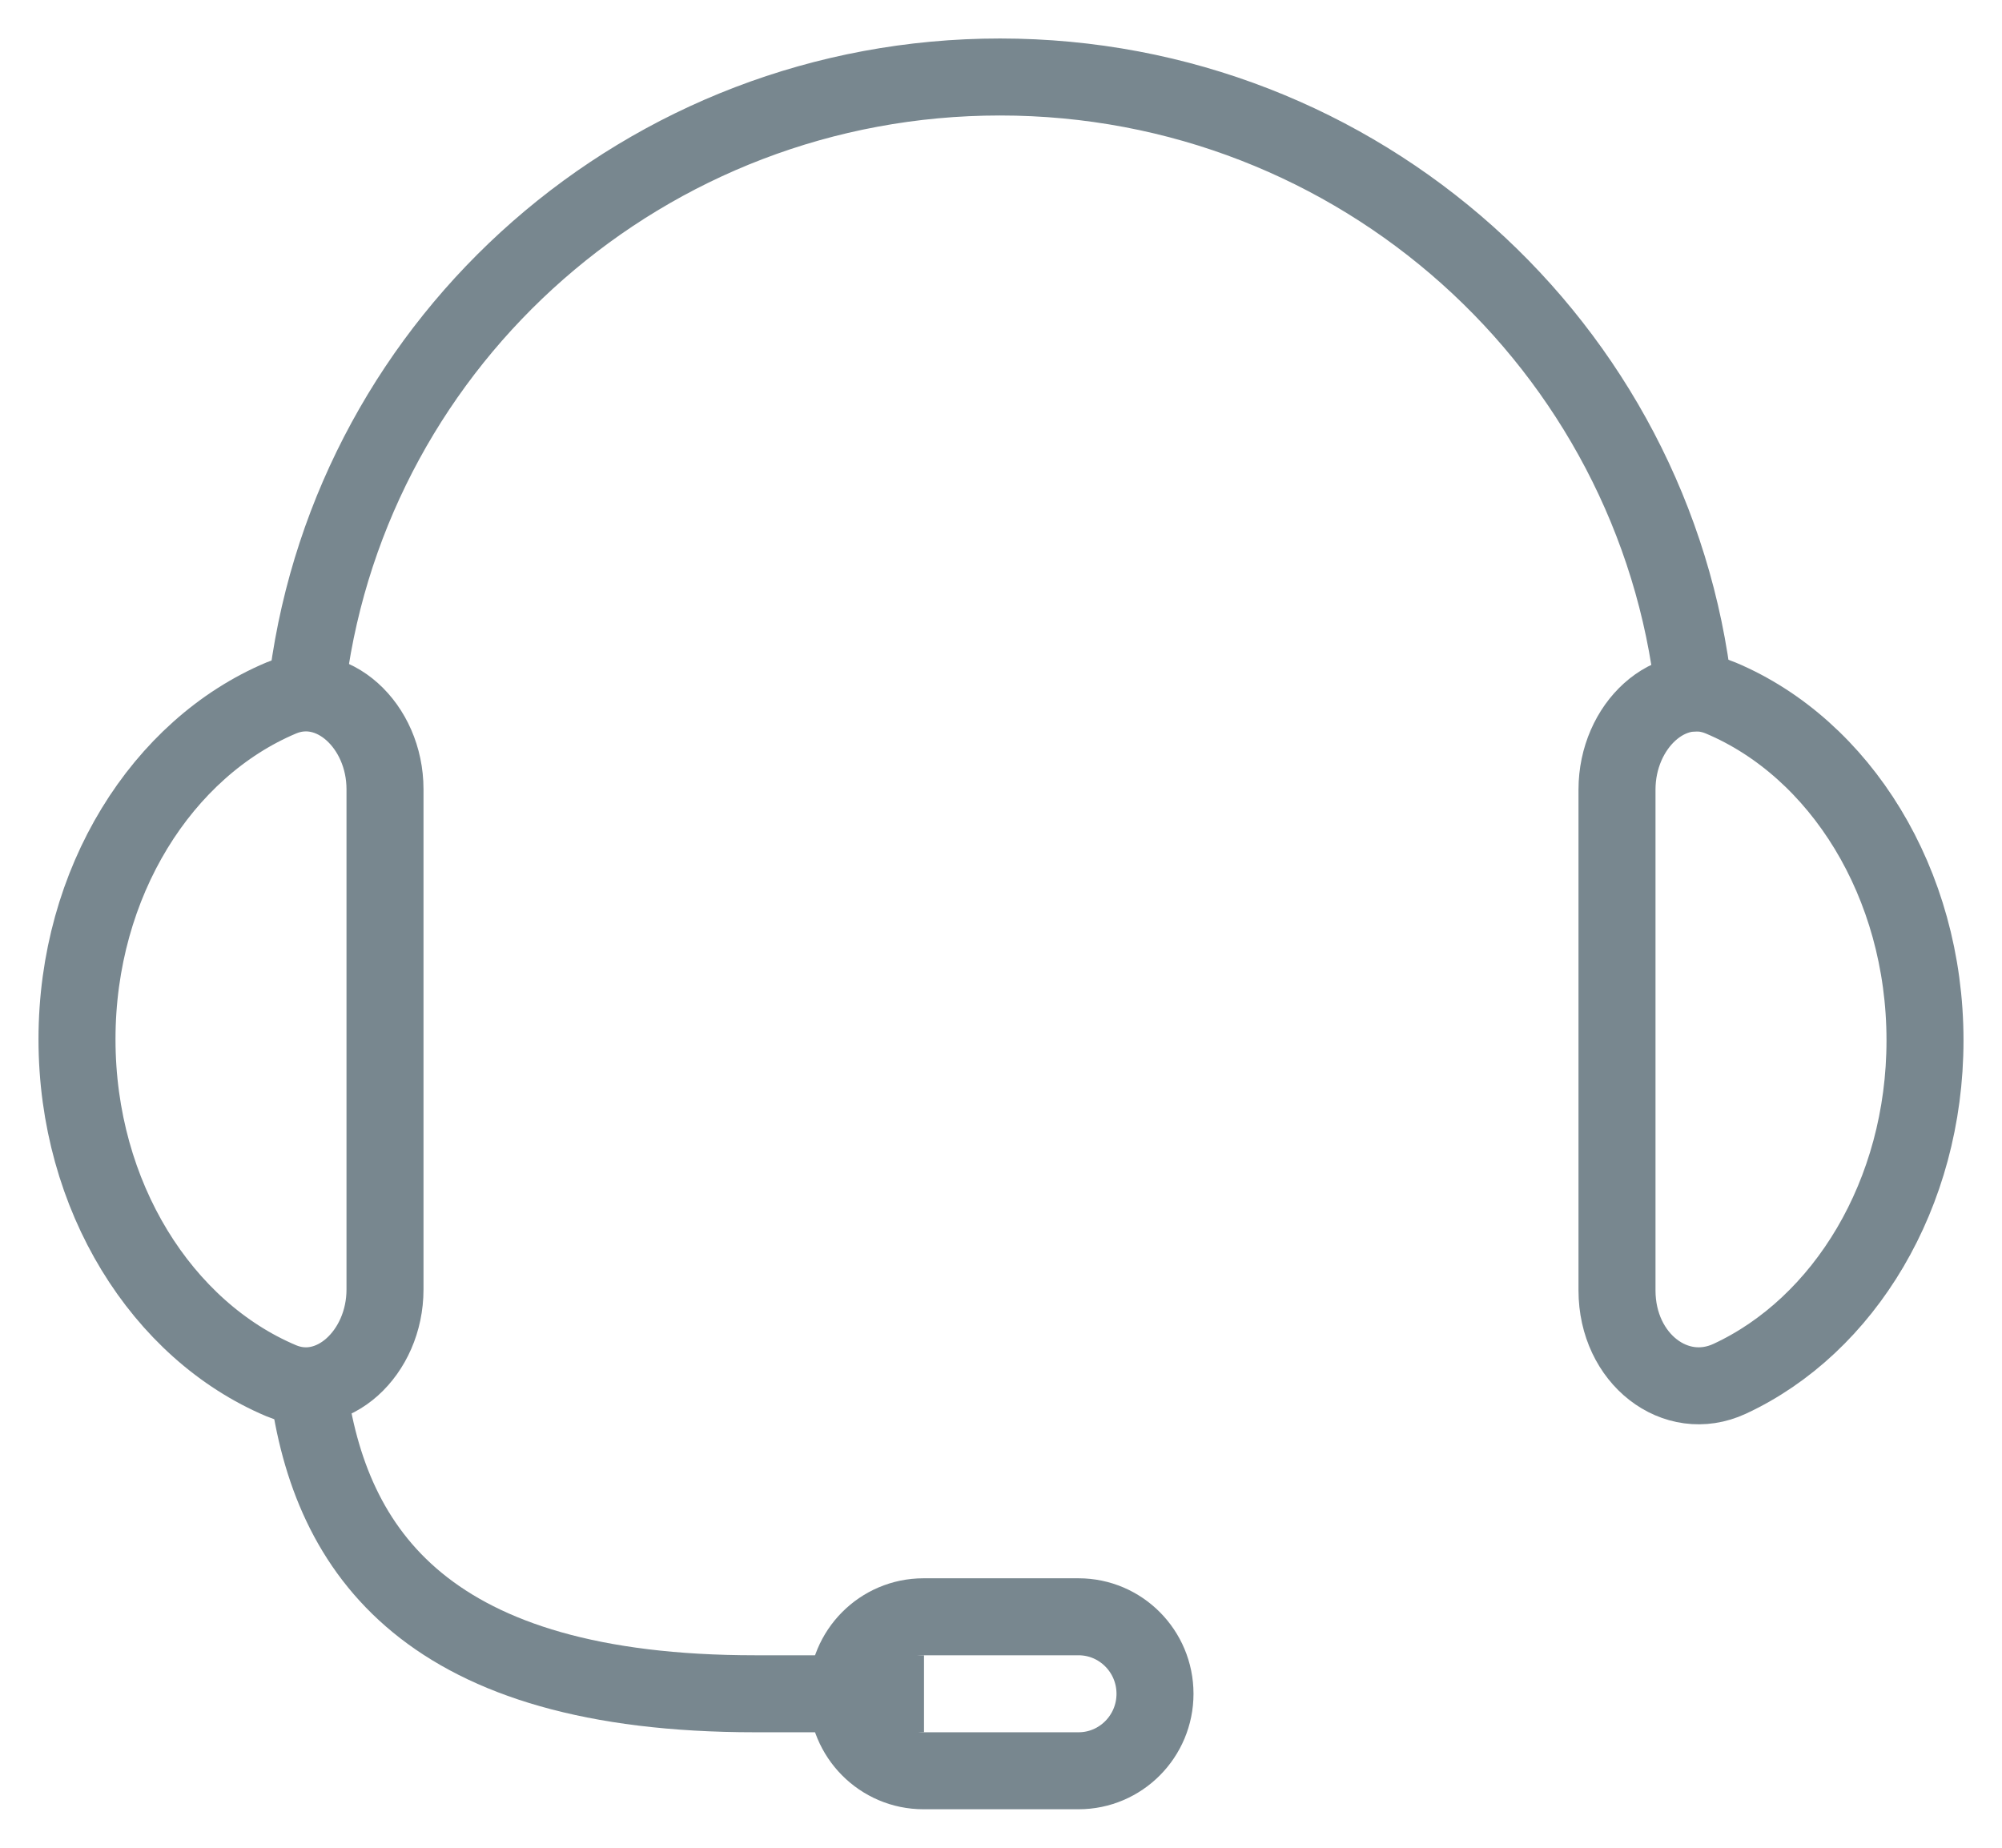 <?xml version="1.0" encoding="UTF-8"?>
<svg width="26px" height="24px" viewBox="0 0 26 24" version="1.1" xmlns="http://www.w3.org/2000/svg" xmlns:xlink="http://www.w3.org/1999/xlink">
    <!-- Generator: Sketch 46.2 (44496) - http://www.bohemiancoding.com/sketch -->
    <title>ic central de atendimento</title>
    <desc>Created with Sketch.</desc>
    <defs></defs>
    <g id="Ajuda-Desktop" stroke="none" stroke-width="1" fill="none" fill-rule="evenodd">
        <g id="Ajuda-interna-1-Não-Porque-Obrigado" transform="translate(-497, -894)" stroke="#78878F">
            <g id="ic-central-de-atendimento" transform="translate(498, 895)">
                <g id="Page-1">
                    <path d="M3,7.803 C3.589,3.399 7.387,0 11.987,0 C16.655,0 20.498,3.5 21,8" id="Stroke-1" stroke-linecap="round" stroke-linejoin="round"></path>
                    <path d="M4,9.251 C4,8.426 3.313,7.788 2.652,8.066 C1.107,8.717 0,10.456 0,12.499 C0,14.543 1.107,16.282 2.652,16.934 C3.313,17.212 4,16.574 4,15.749 L4,9.251 Z" id="Stroke-3" stroke-linecap="round" stroke-linejoin="round"></path>
                    <path d="M20,9.256 C20,8.428 20.687,7.787 21.349,8.067 C22.895,8.719 24,10.464 24,12.513 C24,14.511 22.948,16.22 21.463,16.909 C20.762,17.234 20,16.65 20,15.761 L20,9.256 Z" id="Stroke-5" stroke-linecap="round" stroke-linejoin="round"></path>
                    <path d="M3,17 C3.283,19.179 4.57,21 8.807,21 L11,21" id="Stroke-7"></path>
                    <path d="M13.007,22 L10.993,22 C10.444,22 10,21.552 10,21 L10,21 C10,20.448 10.444,20 10.993,20 L13.007,20 C13.555,20 14,20.448 14,21 L14,21 C14,21.552 13.555,22 13.007,22 Z" id="Stroke-9"></path>
                </g>
            </g>
        </g>
    </g>
</svg>